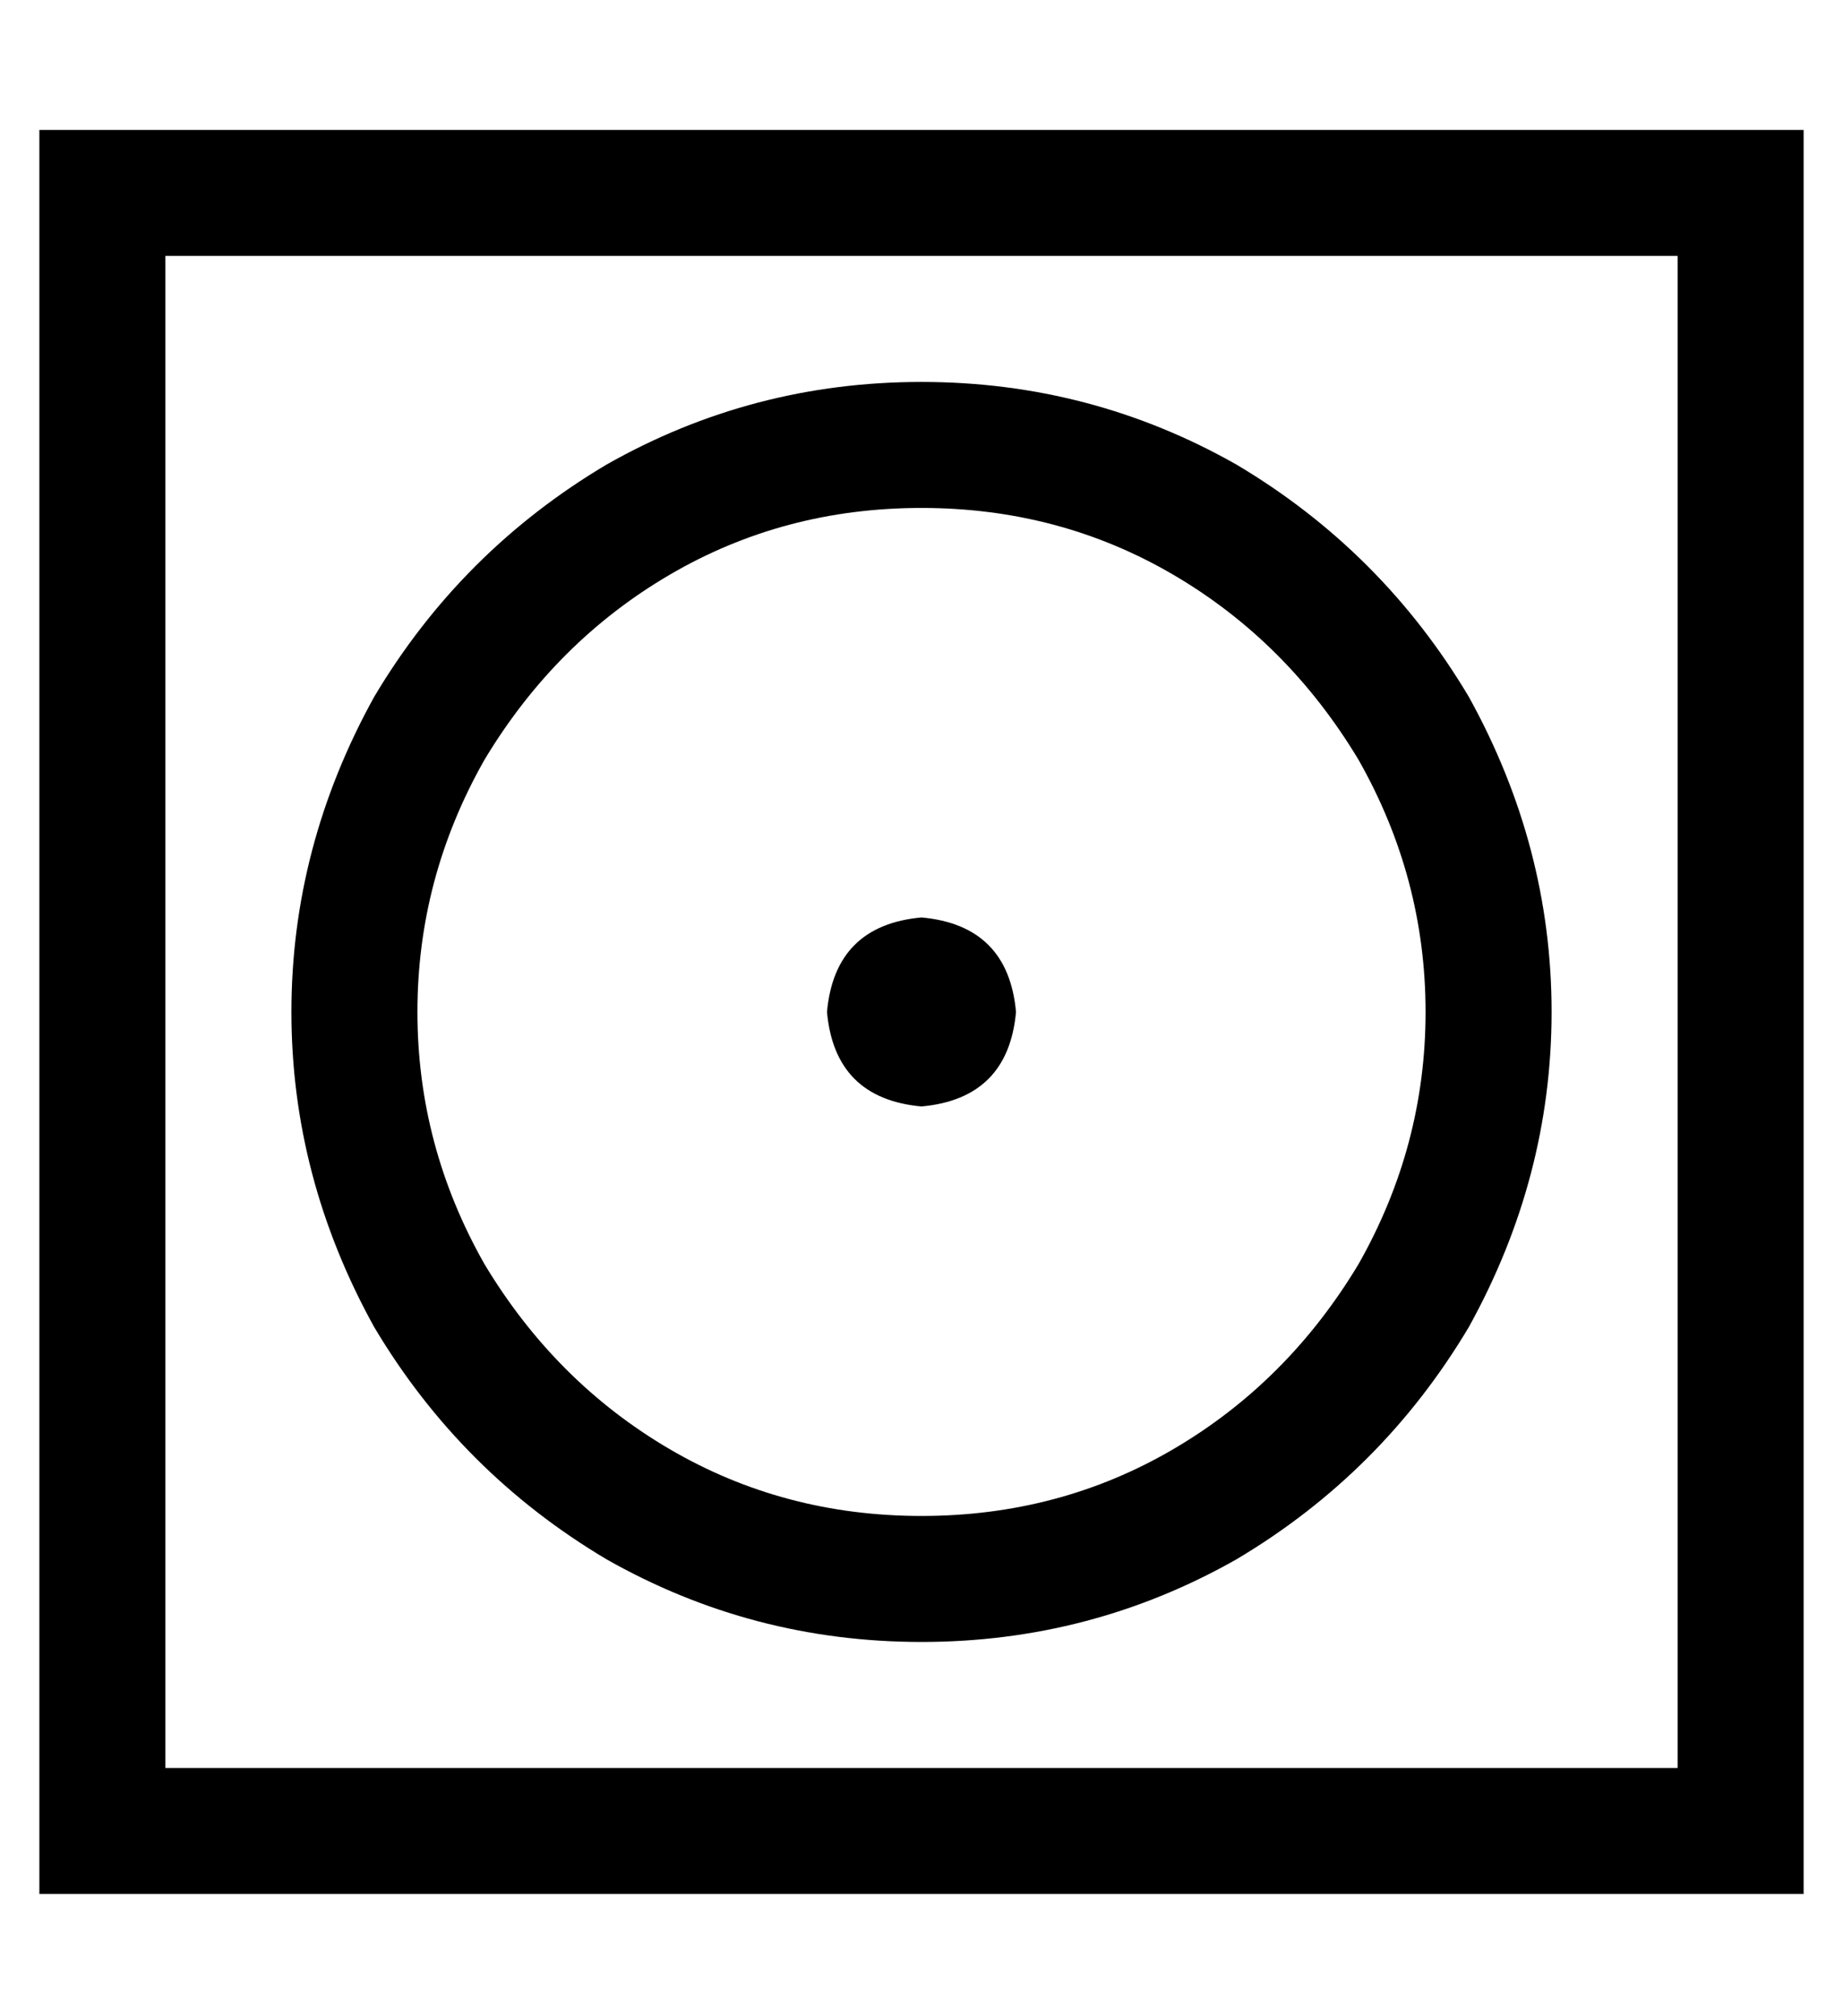 <?xml version="1.0" standalone="no"?>
<!DOCTYPE svg PUBLIC "-//W3C//DTD SVG 1.1//EN" "http://www.w3.org/Graphics/SVG/1.1/DTD/svg11.dtd" >
<svg xmlns="http://www.w3.org/2000/svg" xmlns:xlink="http://www.w3.org/1999/xlink" version="1.1" viewBox="-10 -40 468 512">
   <path fill="currentColor"
d="M416 25v384v-384v384h-384v0v-384v0h384v0zM32 -7h-32h32h-32v32v0v384v0v32v0h32h416v-32v0v-384v0v-32v0h-32h-384zM224 89q35 0 64 17v0v0q29 17 47 47q17 30 17 64t-17 64q-18 30 -47 47t-64 17t-64 -17t-47 -47q-17 -30 -17 -64t17 -64q18 -30 47 -47t64 -17v0z
M224 377q43 0 80 -21v0v0q37 -22 59 -59q21 -38 21 -80t-21 -80q-22 -37 -59 -59q-37 -21 -80 -21t-80 21q-37 22 -59 59q-21 38 -21 80t21 80q22 37 59 59q37 21 80 21v0zM224 241q22 -2 24 -24q-2 -22 -24 -24q-22 2 -24 24q2 22 24 24v0z" />
</svg>
